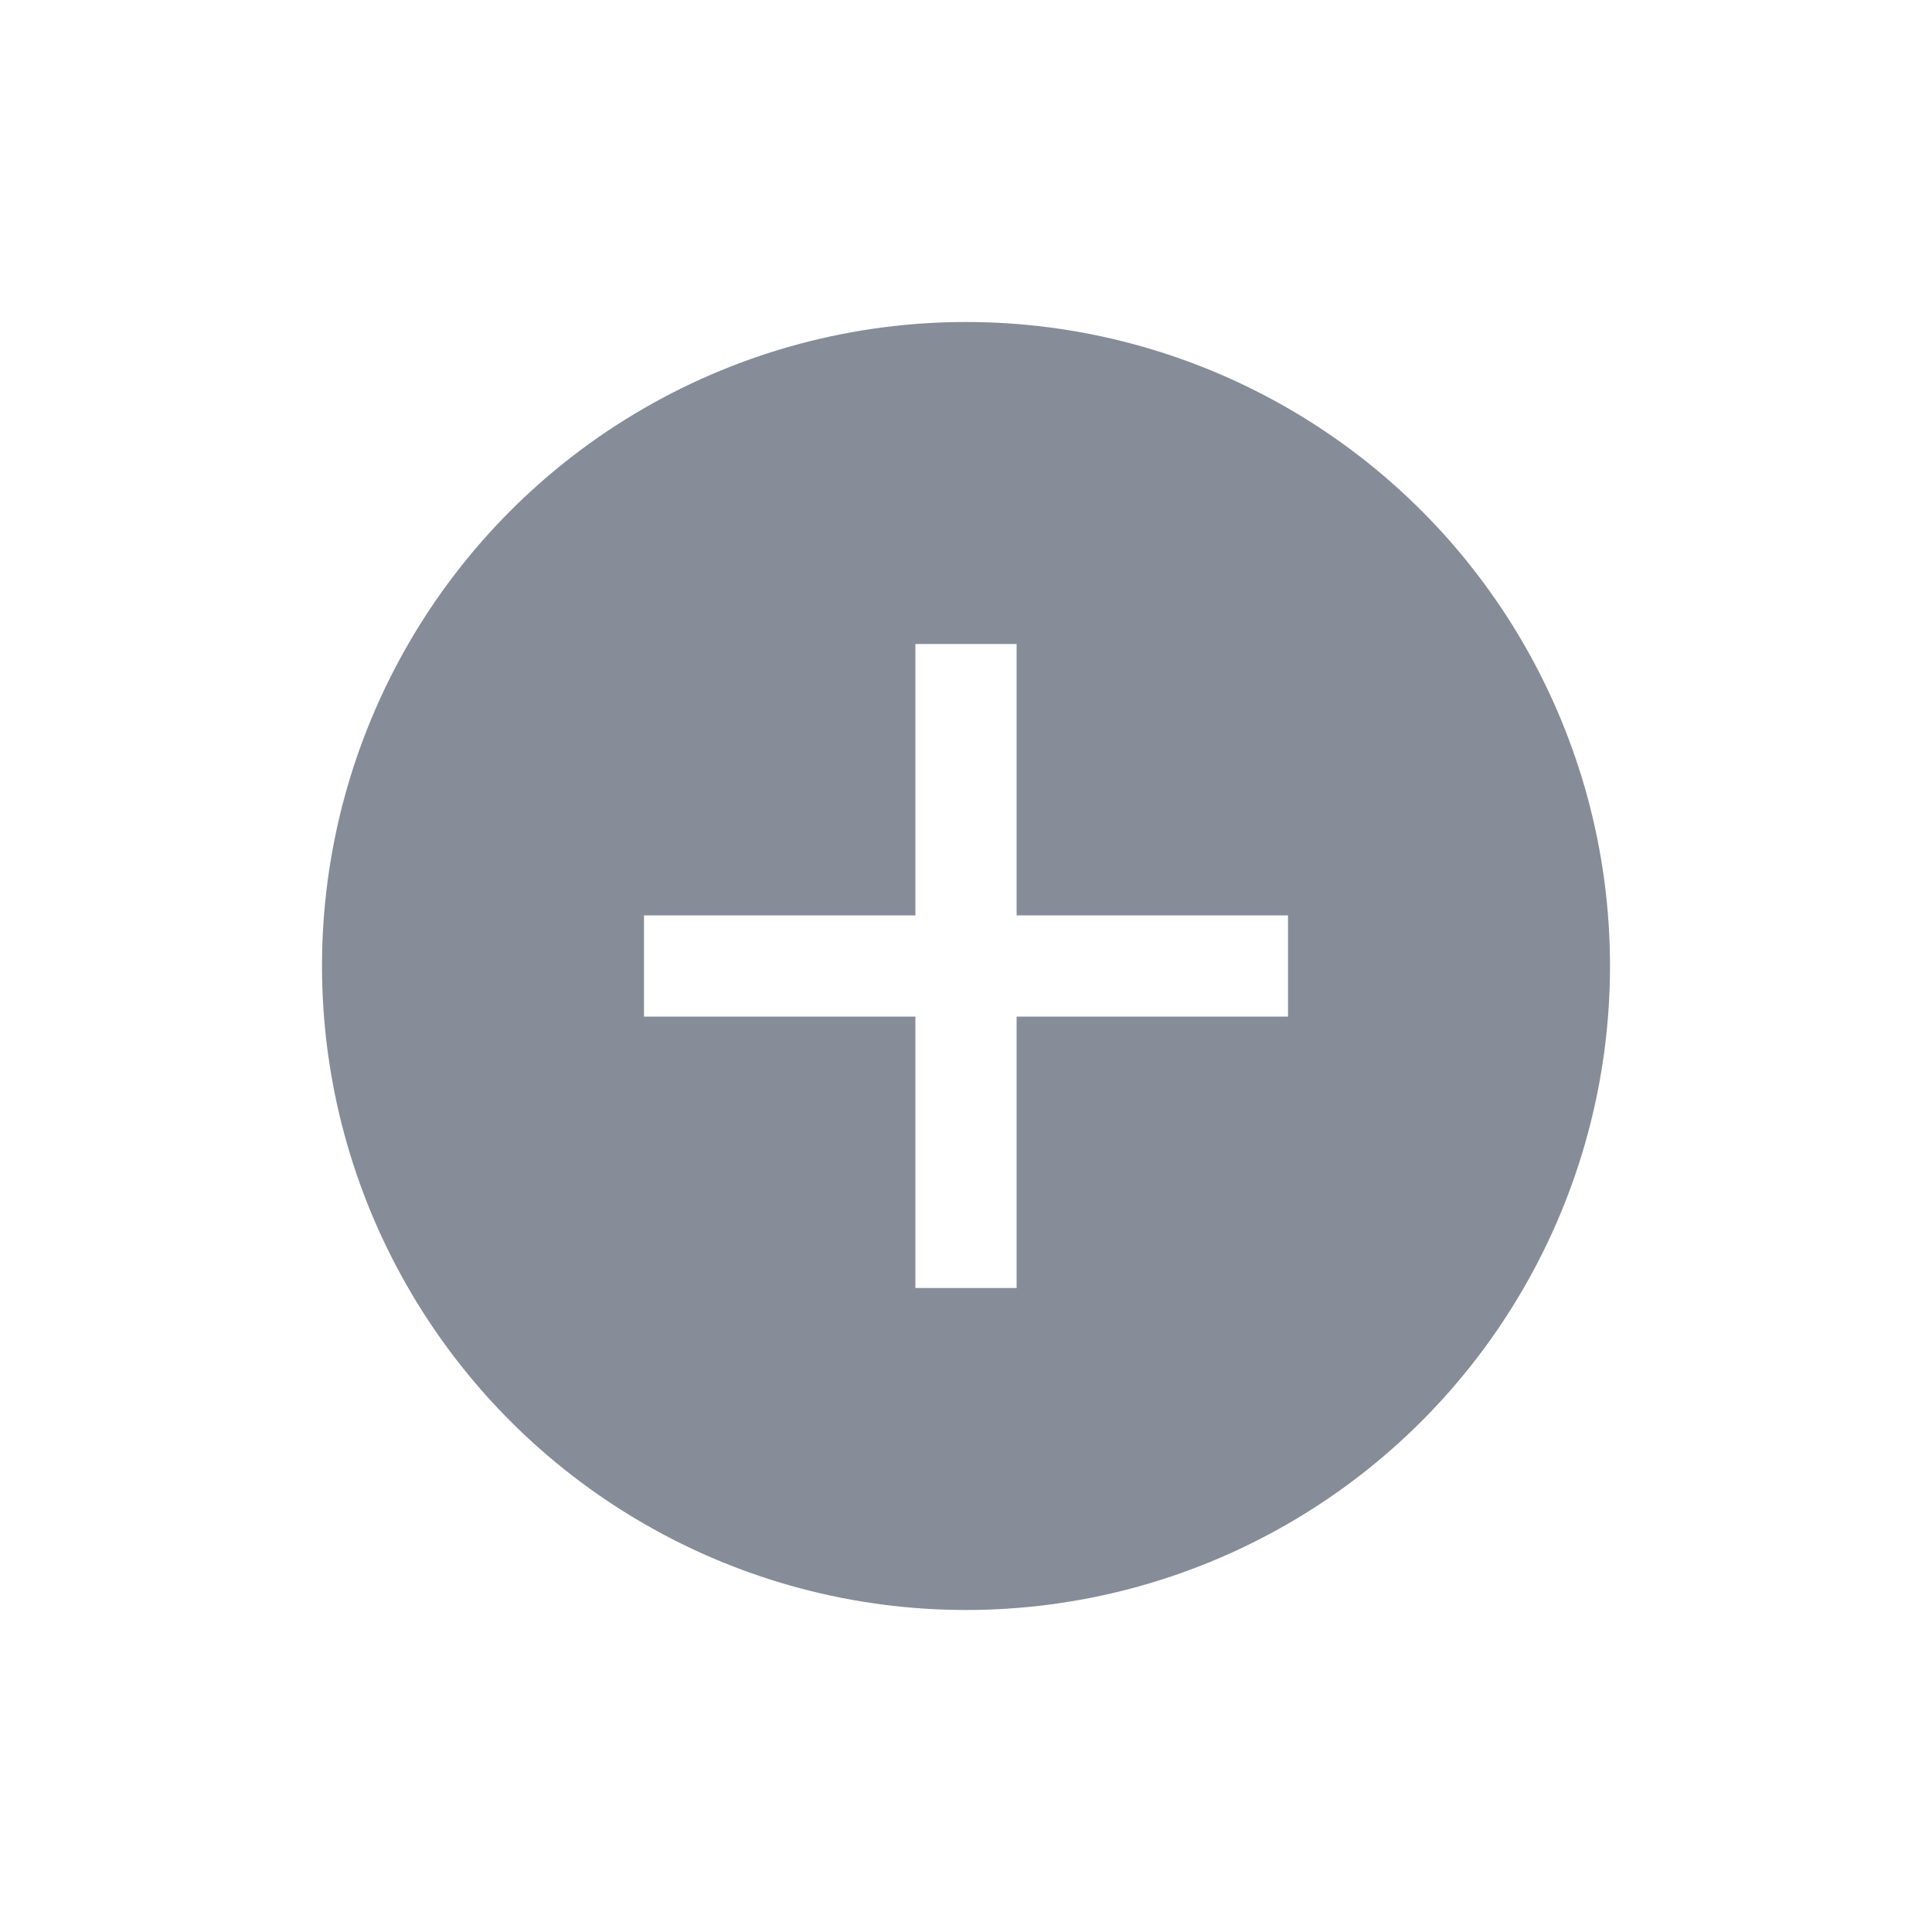 <svg width="36" height="36" viewBox="0 0 36 36" fill="none"
    xmlns="http://www.w3.org/2000/svg">
    <g filter="url(#filter0_d_1_10723)">
        <circle cx="18" cy="16" r="14" fill="white"/>
        <circle cx="18" cy="16" r="12" fill="#868C98"/>
        <path fill-rule="evenodd" clip-rule="evenodd" d="M18.943 15.057L24 15.057L24 16.943H18.943V22H17.057V16.943H12L12 15.057H17.057V10L18.943 10V15.057Z" fill="white"/>
    </g>
    <defs>
        <filter id="filter0_d_1_10723" x="-2" y="-2" width="40" height="40" filterUnits="userSpaceOnUse" color-interpolation-filters="sRGB">
            <feFlood flood-opacity="0" result="BackgroundImageFix"/>
            <feColorMatrix in="SourceAlpha" type="matrix" values="0 0 0 0 0 0 0 0 0 0 0 0 0 0 0 0 0 0 127 0" result="hardAlpha"/>
            <feOffset dy="2"/>
            <feGaussianBlur stdDeviation="2"/>
            <feColorMatrix type="matrix" values="0 0 0 0 0.106 0 0 0 0 0.11 0 0 0 0 0.114 0 0 0 0.04 0"/>
            <feBlend mode="normal" in2="BackgroundImageFix" result="effect1_dropShadow_1_10723"/>
            <feBlend mode="normal" in="SourceGraphic" in2="effect1_dropShadow_1_10723" result="shape"/>
        </filter>
    </defs>
</svg>
